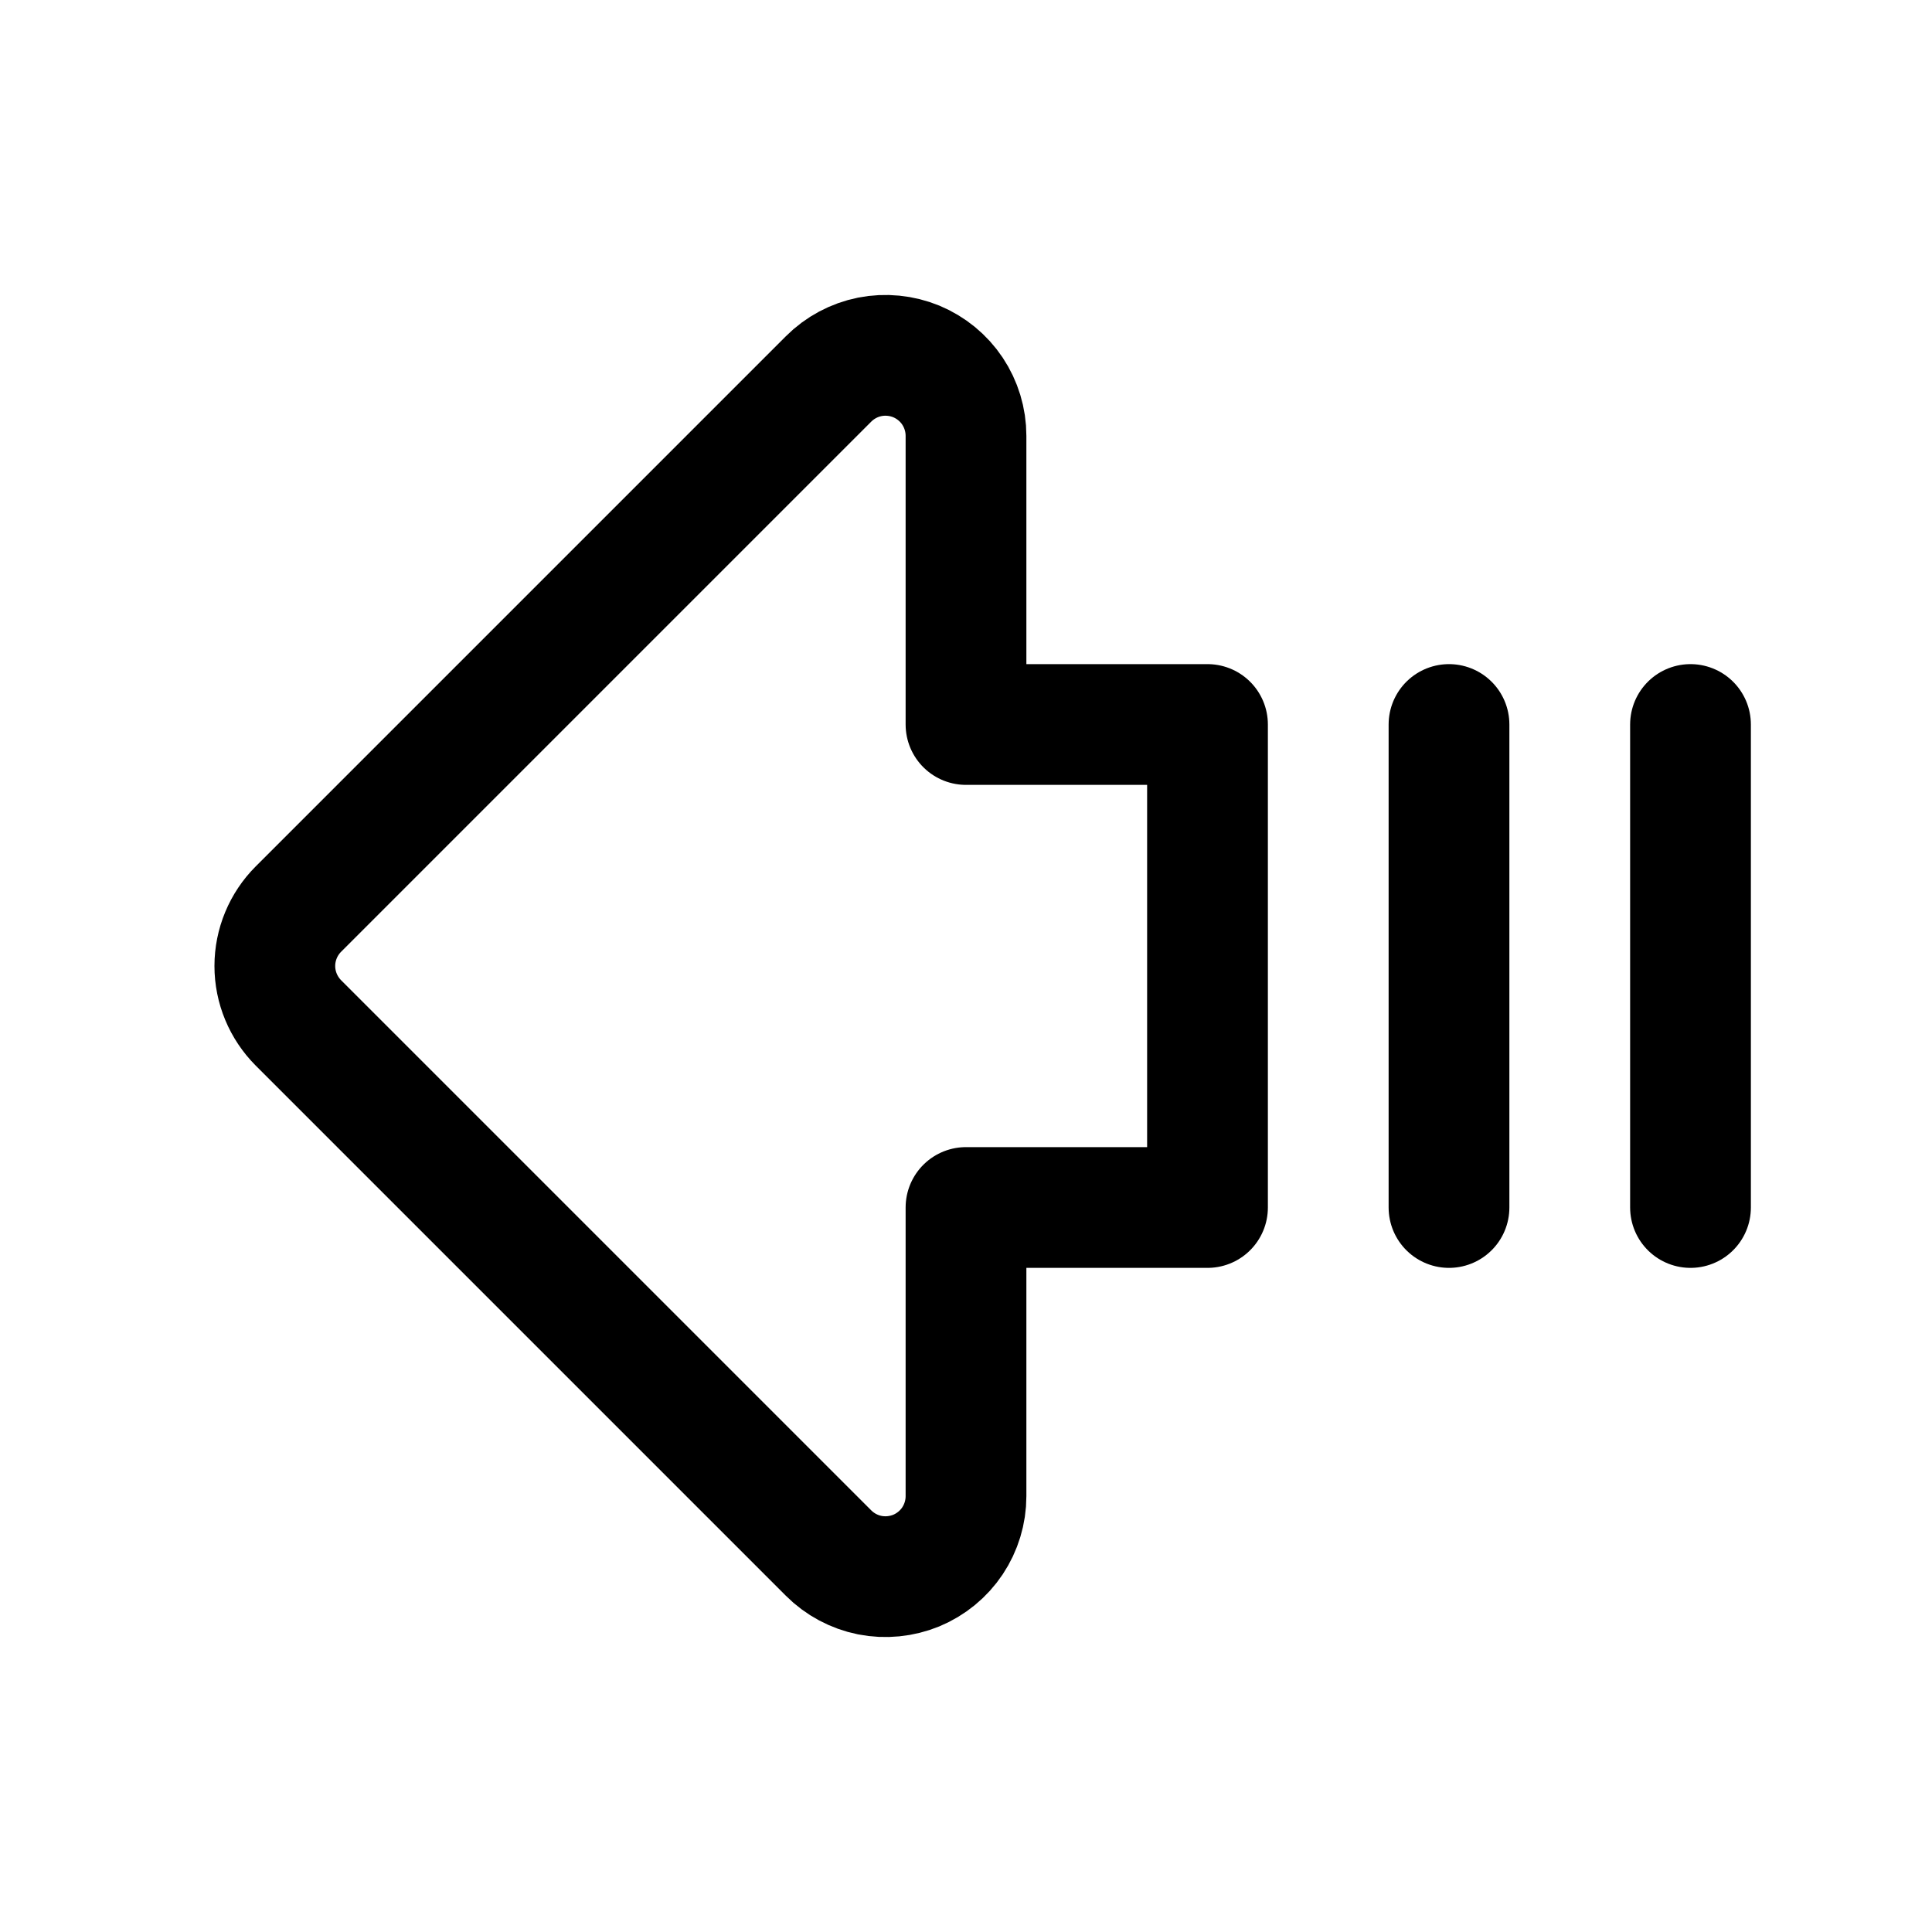 <svg width="24" height="24" viewBox="0 0 24 24" fill="none" xmlns="http://www.w3.org/2000/svg">
<path d="M21 15V9M18 15V9M12 15V18.586C12 18.784 11.941 18.977 11.832 19.141C11.722 19.306 11.565 19.434 11.383 19.51C11.2 19.585 10.999 19.605 10.805 19.567C10.611 19.528 10.433 19.433 10.293 19.293L3.707 12.707C3.52 12.519 3.414 12.265 3.414 12C3.414 11.735 3.52 11.48 3.707 11.293L10.293 4.707C10.433 4.567 10.611 4.472 10.805 4.433C10.999 4.395 11.2 4.415 11.383 4.49C11.565 4.566 11.722 4.694 11.832 4.859C11.941 5.023 12 5.216 12 5.414V9H15V15H12Z" stroke="currentColor" stroke-width="1.5" stroke-linecap="round" stroke-linejoin="round"/>
</svg>
